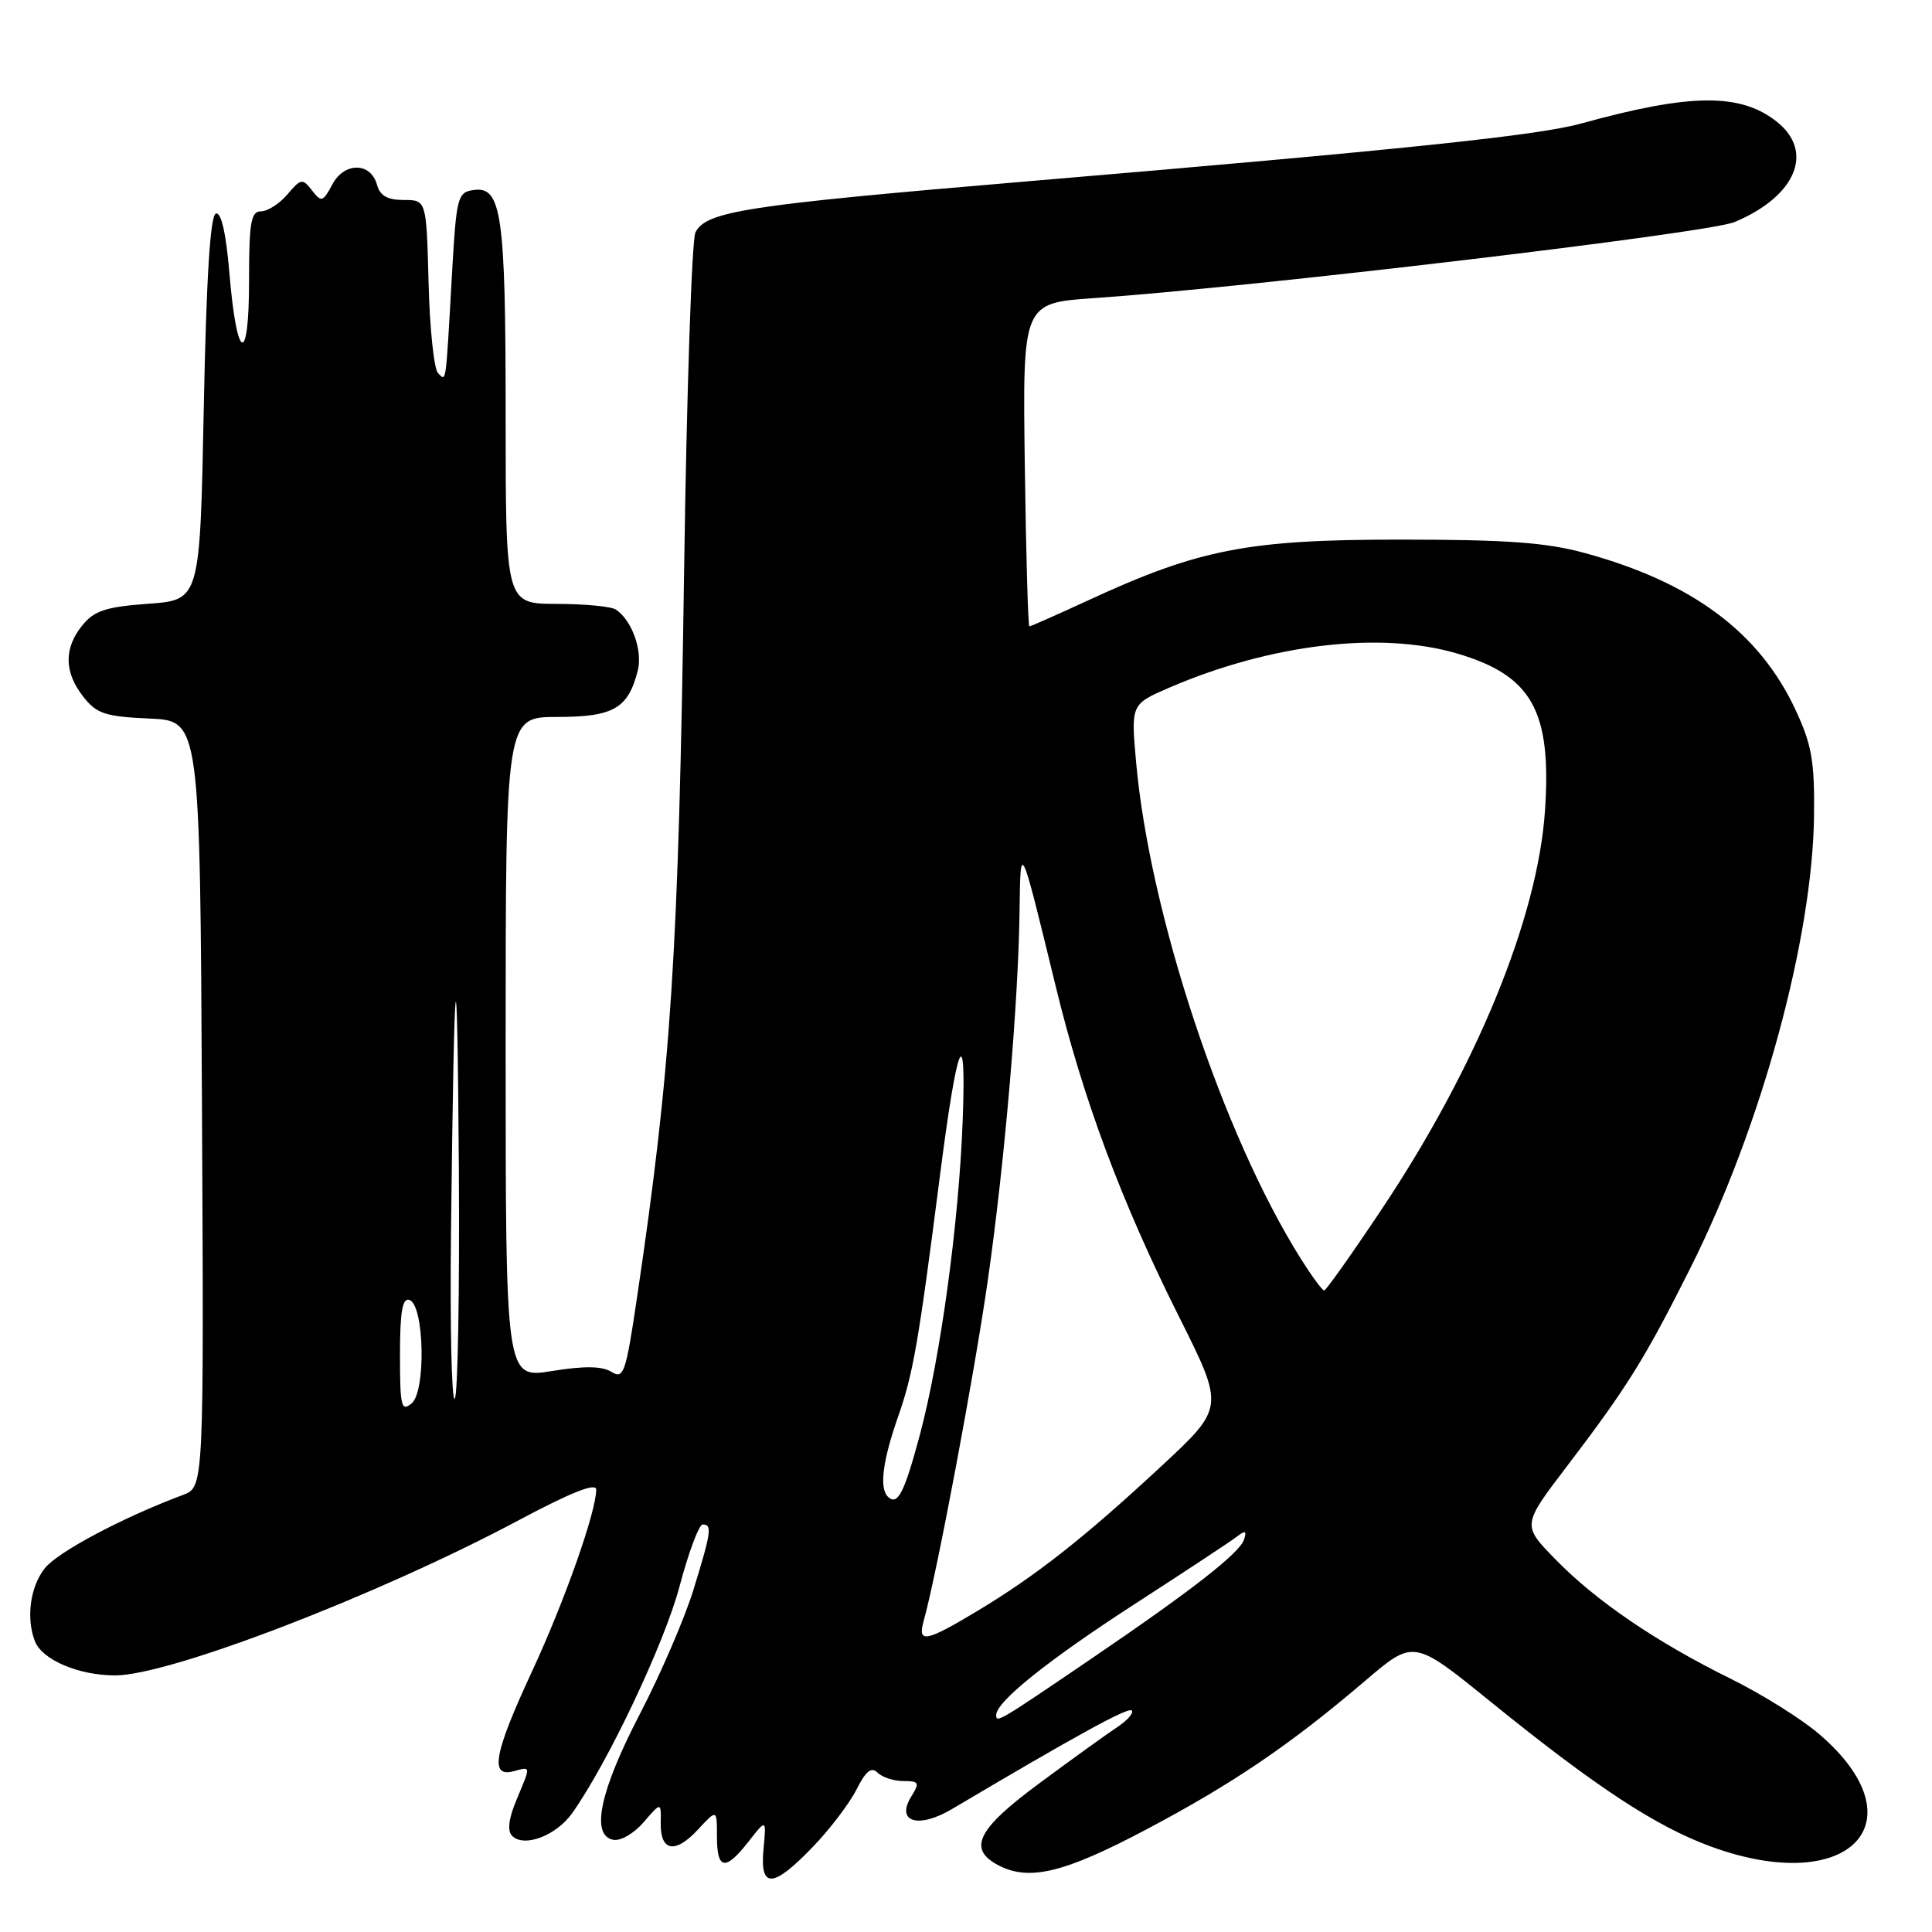 <?xml version="1.0" encoding="UTF-8" standalone="no"?>
<!DOCTYPE svg PUBLIC "-//W3C//DTD SVG 1.1//EN" "http://www.w3.org/Graphics/SVG/1.1/DTD/svg11.dtd" >
<svg xmlns="http://www.w3.org/2000/svg" xmlns:xlink="http://www.w3.org/1999/xlink" version="1.1" viewBox="0 0 256 256">
 <g >
 <path fill="currentColor"
d=" M 107.68 244.75 C 109.94 242.41 112.54 238.99 113.48 237.14 C 114.72 234.66 115.47 234.07 116.29 234.89 C 116.90 235.50 118.44 236.00 119.71 236.00 C 121.78 236.00 121.89 236.21 120.76 238.03 C 118.65 241.43 121.67 242.36 126.16 239.70 C 142.66 229.92 149.50 226.17 149.96 226.65 C 150.26 226.96 149.39 227.96 148.03 228.86 C 146.67 229.76 142.05 233.09 137.78 236.25 C 129.52 242.34 128.19 244.96 132.22 247.12 C 136.31 249.31 140.96 248.20 151.86 242.43 C 163.41 236.32 170.95 231.20 180.91 222.70 C 187.32 217.23 187.32 217.23 197.43 225.42 C 211.47 236.80 219.45 242.04 226.80 244.71 C 245.10 251.37 254.61 241.38 241.03 229.76 C 238.71 227.77 233.45 224.48 229.34 222.45 C 219.45 217.57 211.48 212.14 206.09 206.61 C 201.68 202.09 201.68 202.09 207.62 194.30 C 215.61 183.81 217.94 180.07 223.98 168.03 C 233.39 149.29 240.19 124.37 240.37 108.00 C 240.45 100.83 240.06 98.64 237.89 94.00 C 233.09 83.76 224.21 77.16 210.00 73.28 C 204.90 71.88 199.63 71.50 185.50 71.50 C 165.35 71.50 158.88 72.76 144.21 79.54 C 140.09 81.44 136.57 83.00 136.40 83.00 C 136.22 83.00 135.95 73.36 135.79 61.57 C 135.50 40.15 135.50 40.15 145.00 39.50 C 165.83 38.07 226.32 30.89 229.82 29.43 C 237.98 26.02 240.47 20.08 235.40 16.10 C 230.57 12.30 223.96 12.37 209.50 16.37 C 203.74 17.96 185.98 19.82 136.00 24.04 C 98.76 27.19 93.59 27.99 92.15 30.79 C 91.67 31.73 90.99 51.85 90.65 75.50 C 89.91 126.54 88.96 141.28 84.37 172.19 C 82.92 181.96 82.63 182.78 81.02 181.78 C 79.78 181.01 77.45 180.97 73.13 181.67 C 67.00 182.66 67.00 182.66 67.00 138.83 C 67.00 95.00 67.00 95.00 73.85 95.00 C 81.30 95.00 83.25 93.87 84.51 88.84 C 85.17 86.19 83.73 82.18 81.60 80.77 C 81.00 80.36 77.46 80.02 73.75 80.02 C 67.00 80.00 67.00 80.00 67.00 55.07 C 67.00 28.34 66.47 24.65 62.75 25.18 C 60.62 25.48 60.47 26.08 59.88 36.50 C 59.04 51.31 59.15 50.55 58.04 49.44 C 57.51 48.91 56.94 43.53 56.79 37.49 C 56.50 26.50 56.50 26.50 53.50 26.50 C 51.35 26.50 50.35 25.94 49.96 24.50 C 49.14 21.48 45.64 21.44 44.04 24.43 C 42.79 26.77 42.59 26.83 41.34 25.23 C 40.09 23.61 39.87 23.65 38.09 25.75 C 37.04 26.99 35.46 28.00 34.59 28.00 C 33.25 28.00 33.00 29.46 33.00 37.20 C 33.00 48.57 31.38 47.96 30.40 36.21 C 29.95 30.88 29.31 28.06 28.60 28.30 C 27.86 28.55 27.34 36.85 27.00 54.08 C 26.50 79.50 26.50 79.50 19.66 80.00 C 14.03 80.41 12.48 80.92 10.91 82.86 C 8.44 85.91 8.49 89.08 11.04 92.32 C 12.81 94.58 13.94 94.95 19.79 95.21 C 26.50 95.50 26.50 95.50 26.76 146.27 C 27.02 197.04 27.02 197.04 24.26 198.08 C 16.23 201.08 7.64 205.65 5.93 207.81 C 4.00 210.26 3.44 214.39 4.62 217.46 C 5.57 219.93 10.41 222.00 15.26 222.00 C 22.46 222.00 50.11 211.37 68.75 201.43 C 75.67 197.74 79.00 196.42 79.00 197.38 C 79.00 200.31 74.83 212.12 70.50 221.46 C 65.47 232.29 64.86 235.53 68.00 234.71 C 70.40 234.08 70.37 233.86 68.43 238.51 C 67.39 241.00 67.20 242.60 67.86 243.26 C 69.45 244.85 73.70 243.24 75.82 240.25 C 80.54 233.59 88.01 217.82 90.03 210.25 C 91.23 205.71 92.62 202.00 93.11 202.00 C 94.39 202.00 94.25 202.98 91.89 210.64 C 90.73 214.42 87.54 221.80 84.81 227.07 C 79.49 237.30 78.24 243.17 81.24 243.78 C 82.21 243.98 83.99 242.96 85.29 241.45 C 87.60 238.77 87.60 238.77 87.55 241.54 C 87.48 245.33 89.46 245.69 92.48 242.43 C 95.00 239.71 95.00 239.71 95.00 243.35 C 95.00 247.79 96.11 247.96 99.20 244.00 C 101.55 241.00 101.55 241.00 101.17 245.00 C 100.67 250.30 102.39 250.24 107.68 244.75 Z  M 132.00 227.26 C 132.00 225.47 138.89 219.96 150.50 212.45 C 157.10 208.18 163.14 204.20 163.91 203.60 C 165.01 202.75 165.22 202.84 164.84 204.00 C 164.25 205.80 157.96 210.71 144.50 219.86 C 132.33 228.14 132.00 228.33 132.00 227.26 Z  M 122.40 214.75 C 124.13 208.57 129.15 181.88 130.91 169.50 C 133.14 153.87 134.95 132.74 135.10 120.55 C 135.22 111.44 135.19 111.39 139.84 130.50 C 143.51 145.64 148.57 159.20 156.24 174.50 C 162.25 186.50 162.25 186.50 153.88 194.28 C 143.65 203.78 137.34 208.74 129.56 213.43 C 122.62 217.60 121.54 217.80 122.40 214.75 Z  M 117.64 198.31 C 116.50 197.17 116.96 193.55 118.97 187.81 C 120.99 182.07 121.69 178.09 124.56 155.69 C 126.85 137.83 128.07 134.92 127.56 148.50 C 127.05 162.11 124.61 179.99 121.85 190.26 C 119.81 197.87 118.92 199.58 117.64 198.31 Z  M 53.00 179.54 C 53.00 173.82 53.32 171.94 54.25 172.25 C 56.22 172.90 56.47 184.37 54.54 185.96 C 53.17 187.10 53.00 186.37 53.00 179.54 Z  M 59.76 163.16 C 60.19 125.87 60.58 122.65 60.80 154.69 C 60.91 171.30 60.66 185.09 60.25 185.35 C 59.84 185.60 59.62 175.62 59.76 163.16 Z  M 172.40 166.84 C 162.06 150.46 152.33 121.13 150.53 100.90 C 149.86 93.31 149.86 93.31 155.00 91.09 C 168.41 85.33 182.91 83.61 193.07 86.59 C 202.99 89.51 205.61 94.18 204.72 107.41 C 203.76 121.64 195.62 141.49 182.97 160.40 C 179.08 166.23 175.69 171.00 175.46 171.00 C 175.22 171.00 173.84 169.13 172.40 166.84 Z "/>
</g>
</svg>